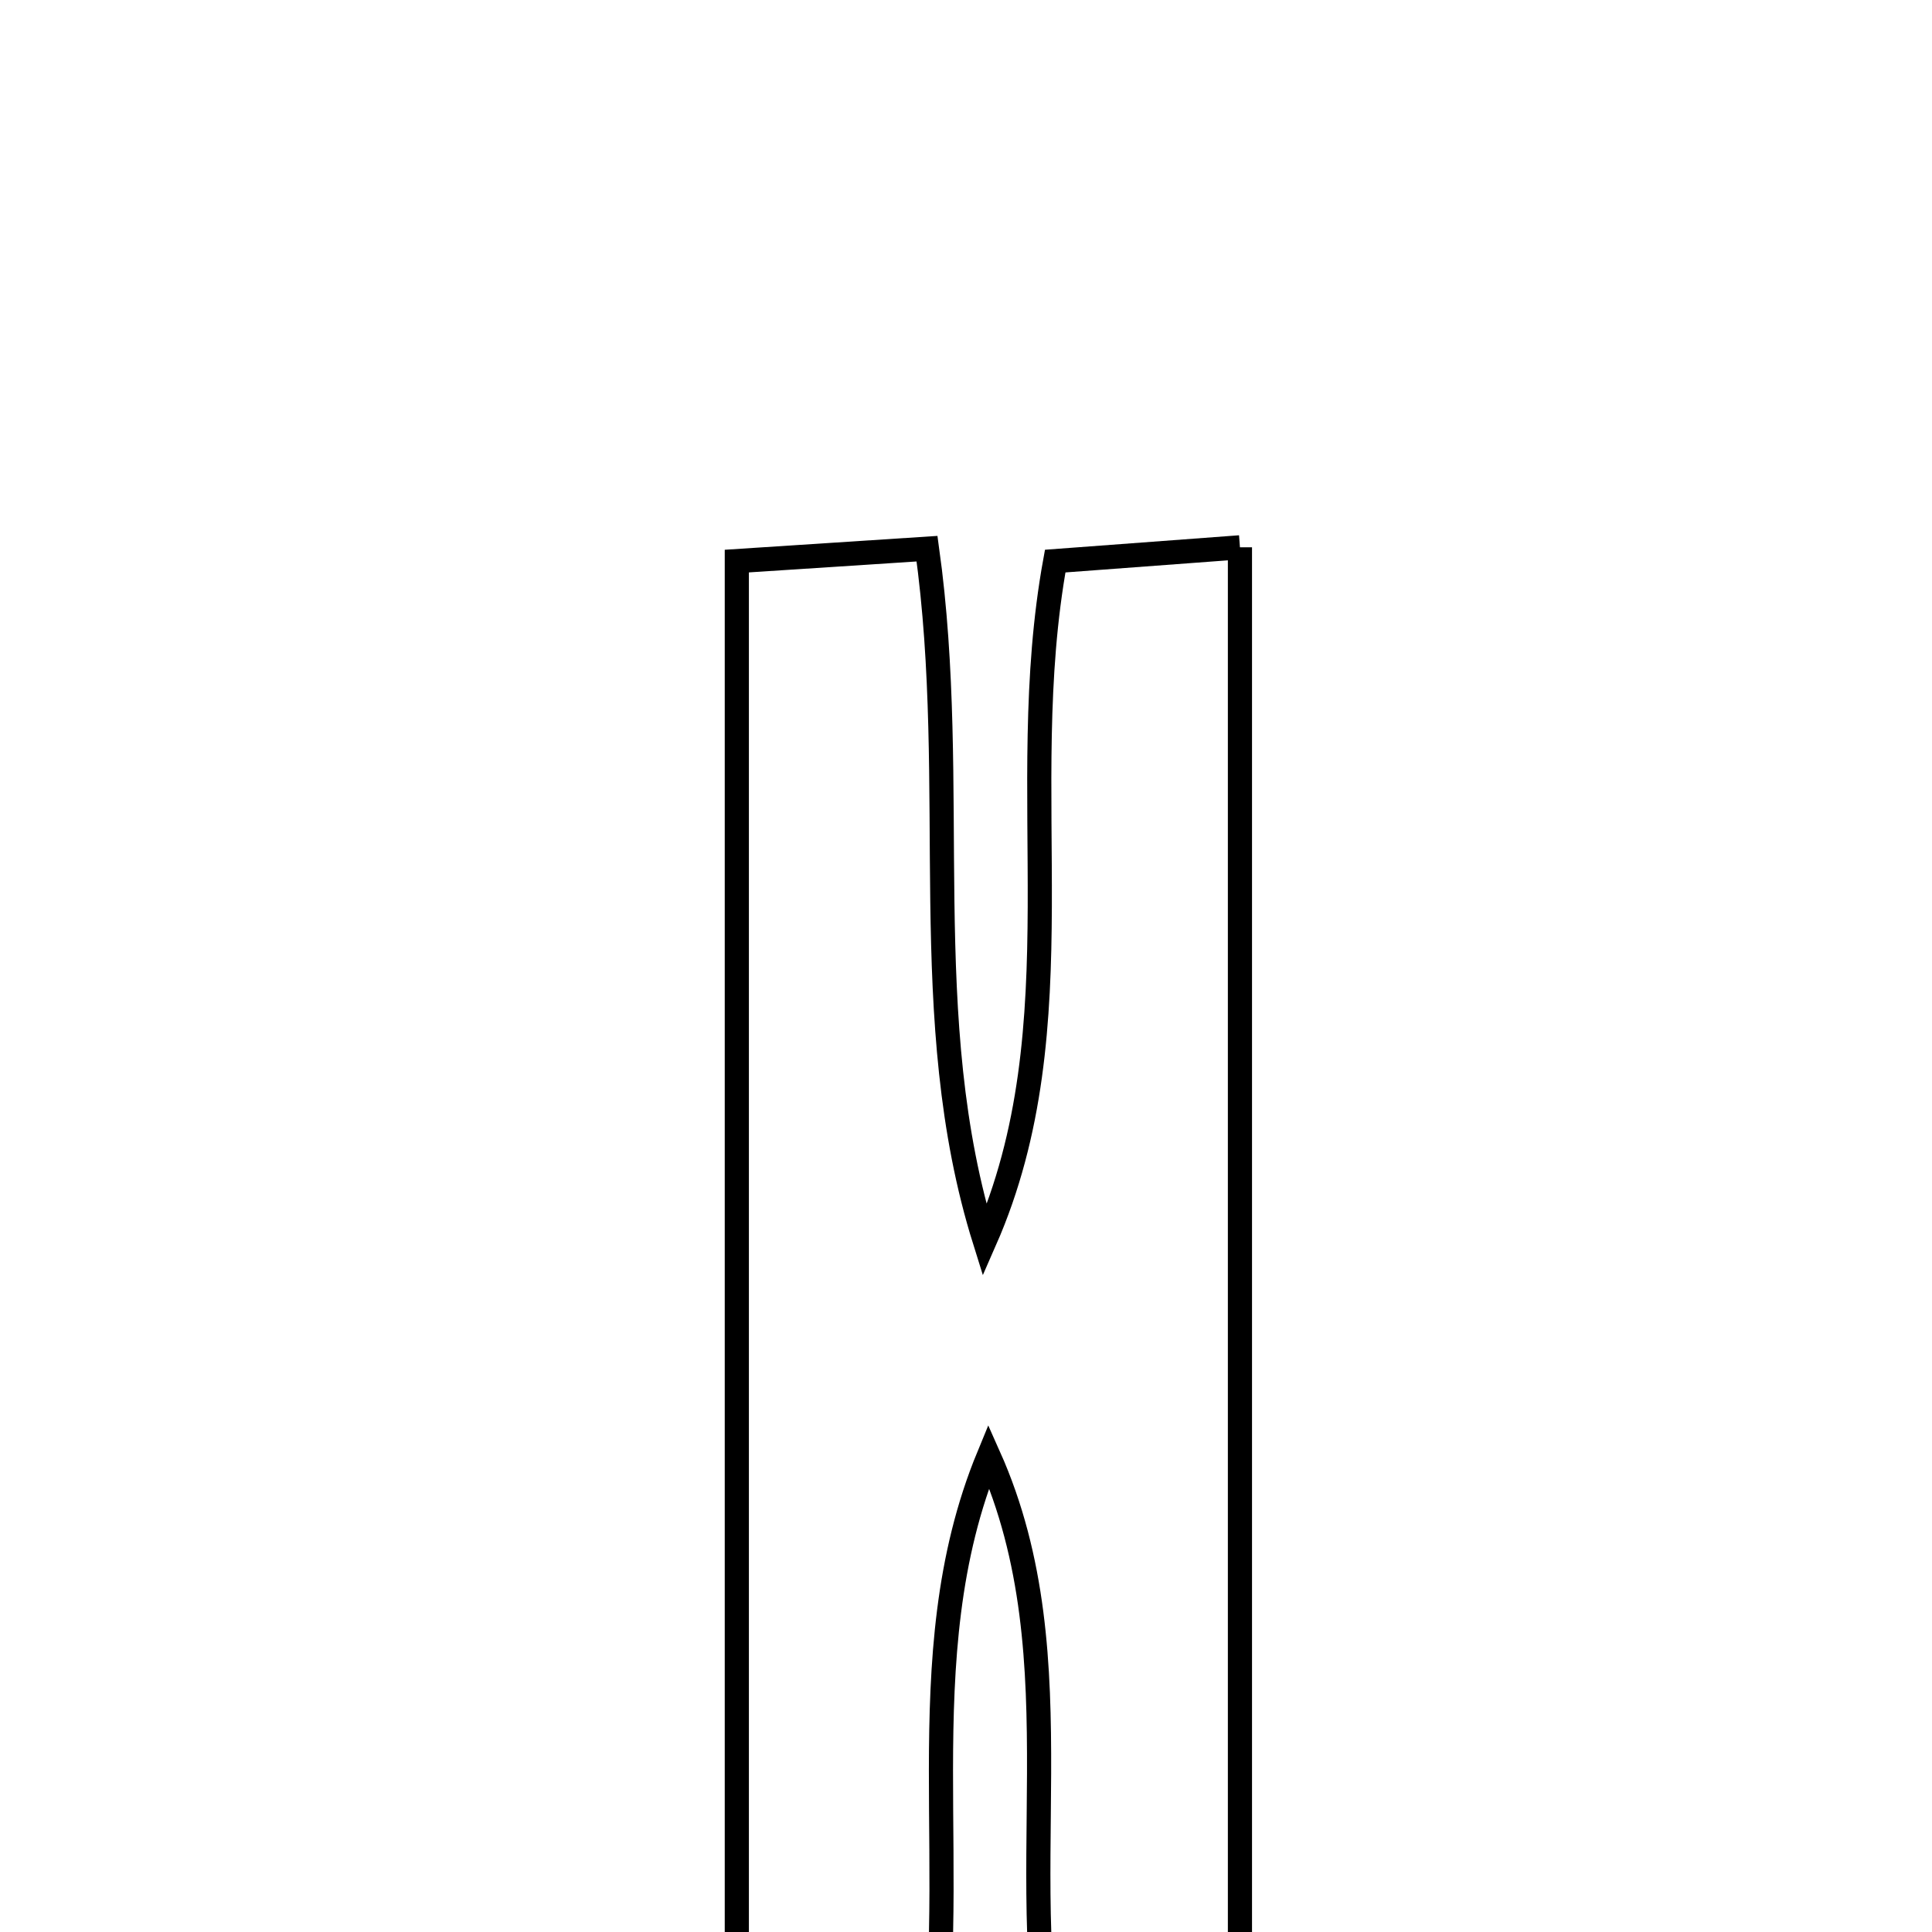 <svg xmlns="http://www.w3.org/2000/svg" viewBox="0.0 0.0 24.0 24.0" height="200px" width="200px"><path fill="none" stroke="black" stroke-width=".3" stroke-opacity="1.0"  filling="0" d="M15.403 6.799 C15.403 13.261 15.403 19.568 15.403 25.995 C14.647 25.995 13.952 25.995 13.157 25.995 C12.514 23.403 13.427 20.647 12.282 18.087 C11.238 20.614 12.003 23.332 11.506 26 C10.719 26 10.022 26 9.153 26 C9.153 19.723 9.153 13.476 9.153 6.97 C9.876 6.923 10.616 6.875 11.516 6.816 C11.931 9.788 11.369 12.653 12.233 15.413 C13.414 12.727 12.583 9.853 13.108 6.97 C13.83 6.916 14.514 6.866 15.403 6.799"></path></svg>